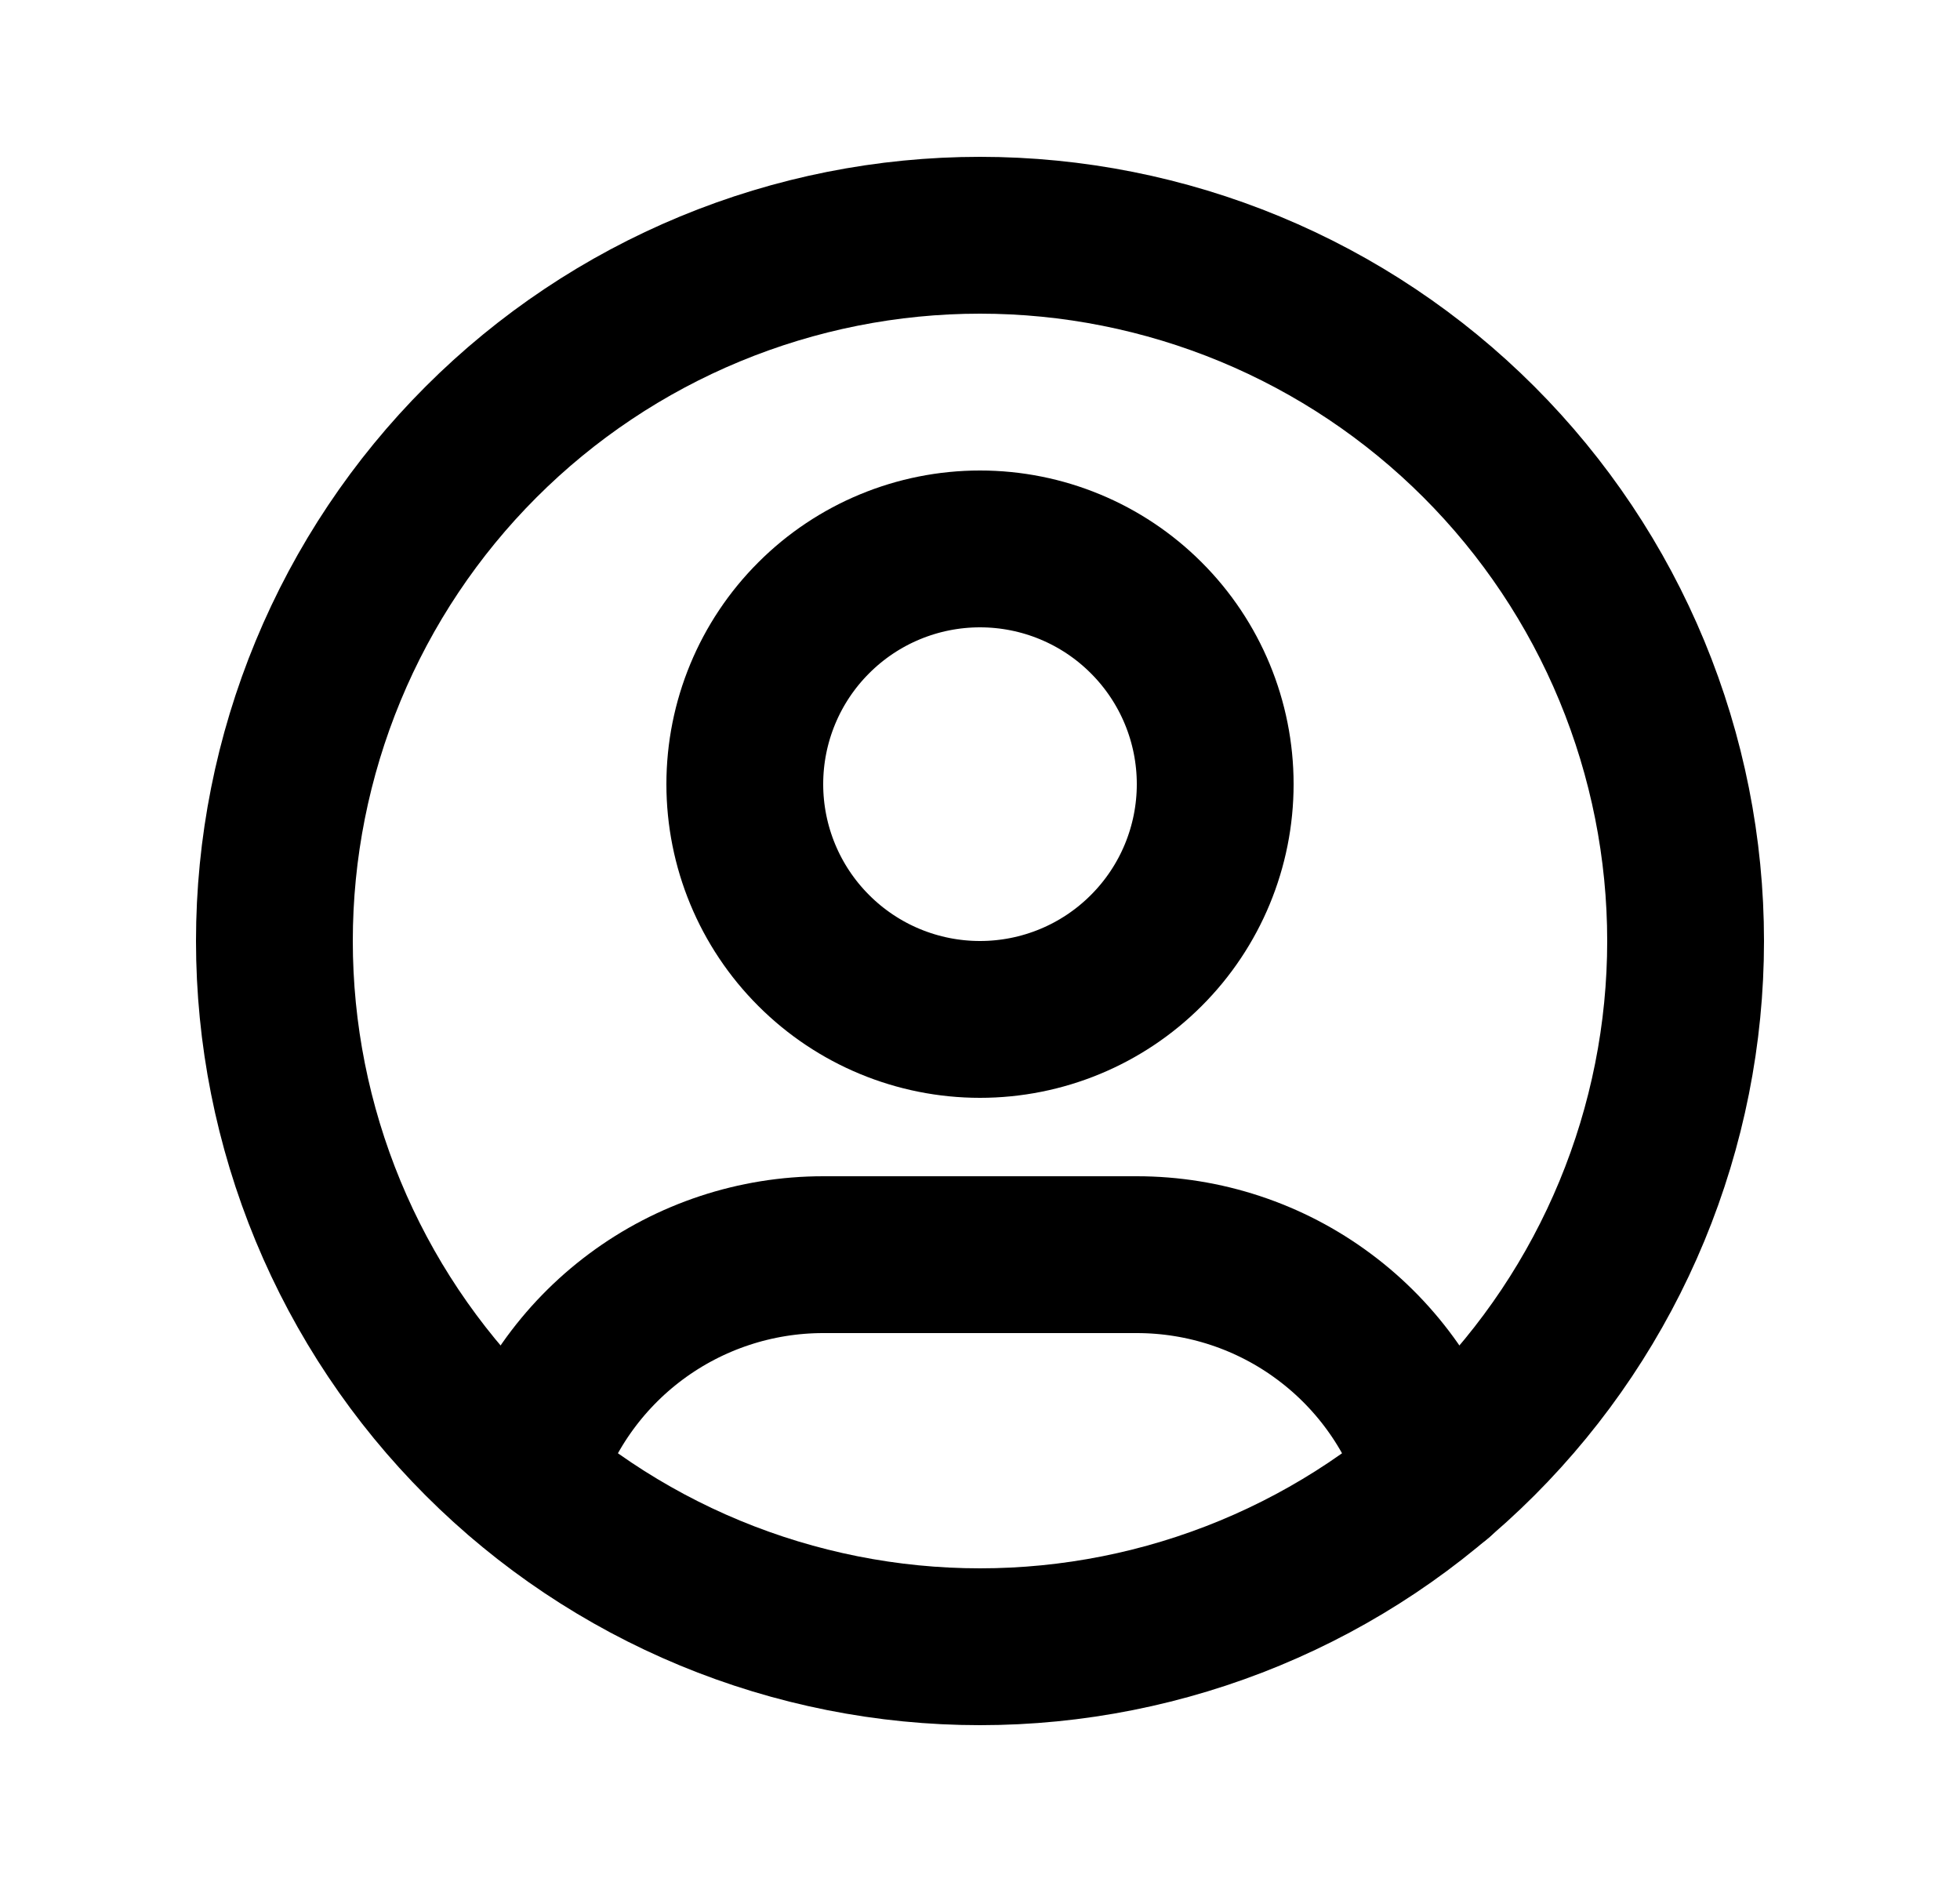<svg width="25" height="24" viewBox="0 0 25 24" fill="none" xmlns="http://www.w3.org/2000/svg">
<path d="M3.5 12C3.5 13.182 3.733 14.352 4.185 15.444C4.637 16.536 5.3 17.528 6.136 18.364C6.972 19.2 7.964 19.863 9.056 20.315C10.148 20.767 11.318 21 12.5 21C13.682 21 14.852 20.767 15.944 20.315C17.036 19.863 18.028 19.2 18.864 18.364C19.7 17.528 20.363 16.536 20.815 15.444C21.267 14.352 21.5 13.182 21.5 12C21.5 10.818 21.267 9.648 20.815 8.556C20.363 7.464 19.7 6.472 18.864 5.636C18.028 4.8 17.036 4.137 15.944 3.685C14.852 3.233 13.682 3 12.5 3C11.318 3 10.148 3.233 9.056 3.685C7.964 4.137 6.972 4.8 6.136 5.636C5.3 6.472 4.637 7.464 4.185 8.556C3.733 9.648 3.5 10.818 3.5 12Z" stroke="black" stroke-width="2" stroke-linecap="round" stroke-linejoin="round"/>
<path d="M6.668 18.849C6.915 18.025 7.422 17.303 8.112 16.79C8.802 16.277 9.64 16 10.5 16H14.5C15.361 16 16.2 16.277 16.89 16.792C17.581 17.306 18.087 18.03 18.334 18.855M9.5 10C9.5 10.796 9.816 11.559 10.379 12.121C10.941 12.684 11.704 13 12.5 13C13.296 13 14.059 12.684 14.621 12.121C15.184 11.559 15.5 10.796 15.5 10C15.5 9.204 15.184 8.441 14.621 7.879C14.059 7.316 13.296 7 12.5 7C11.704 7 10.941 7.316 10.379 7.879C9.816 8.441 9.5 9.204 9.5 10Z" stroke="black" stroke-width="2" stroke-linecap="round" stroke-linejoin="round"/>
</svg>
